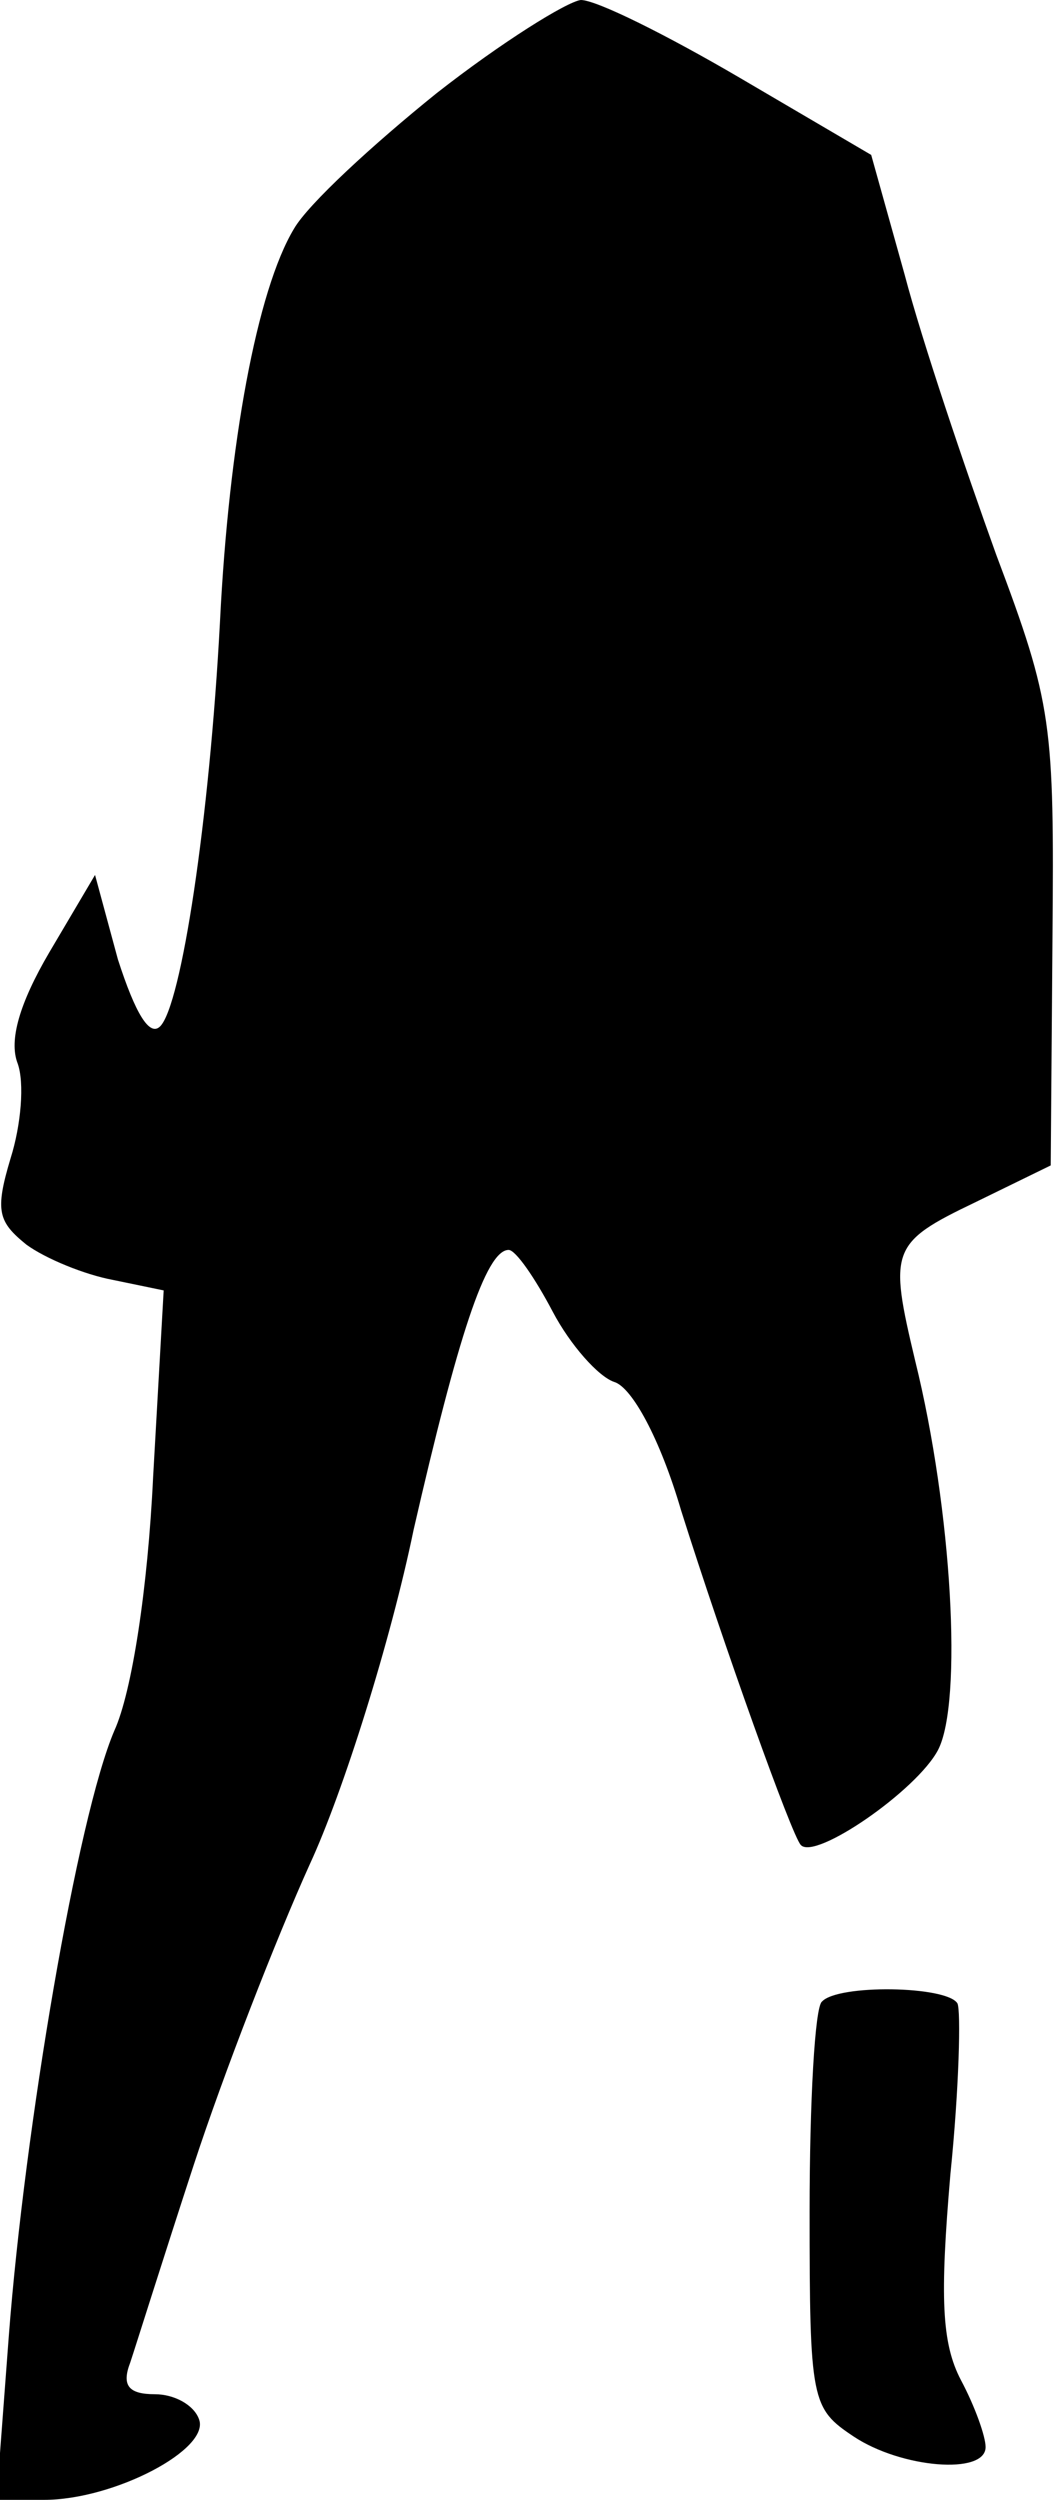 <?xml version="1.0" standalone="no"?>
<!DOCTYPE svg PUBLIC "-//W3C//DTD SVG 20010904//EN"
 "http://www.w3.org/TR/2001/REC-SVG-20010904/DTD/svg10.dtd">
<svg version="1.0" xmlns="http://www.w3.org/2000/svg"
 width="60pt" height="142pt" viewBox="0 0 60 142"
 preserveAspectRatio="xMidYMid meet">
<g transform="translate(0,142) scale(0.1,-0.1)"
fill="#000000" stroke="none">
<path fill="#000000" stroke="none" d="M248 1367 c-36 -29 -73 -63 -81 -77
-21 -35 -37 -122 -42 -223 -6 -113 -22 -218 -34 -230 -6 -6 -14 7 -24 38 l-13
48 -26 -44 c-17 -29 -23 -50 -18 -63 4 -11 2 -35 -4 -54 -9 -30 -7 -36 9 -49
11 -8 33 -17 49 -20 l29 -6 -6 -106 c-3 -63 -12 -122 -22 -144 -21 -49 -51
-226 -60 -344 l-7 -93 27 0 c40 0 95 29 88 46 -3 8 -14 14 -25 14 -15 0 -19 5
-14 18 3 9 19 60 36 112 17 52 47 129 66 171 19 41 46 127 59 190 25 109 41
159 54 159 4 0 15 -16 25 -35 10 -19 26 -37 35 -40 10 -3 26 -32 38 -73 24
-76 63 -185 68 -190 8 -9 66 31 78 54 14 27 8 136 -13 221 -15 63 -14 67 34
90 l43 21 1 129 c1 122 0 133 -32 218 -18 50 -42 121 -52 159 l-19 68 -75 44
c-41 24 -81 44 -90 44 -8 -1 -45 -24 -82 -53z"/>
<path fill="#000000" stroke="none" d="M467 283 c-4 -3 -7 -57 -7 -119 0 -108
1 -112 25 -128 27 -18 75 -22 75 -6 0 6 -6 23 -14 38 -11 21 -12 47 -6 117 5
49 6 93 4 97 -6 10 -68 11 -77 1z"/>
</g>
</svg>
